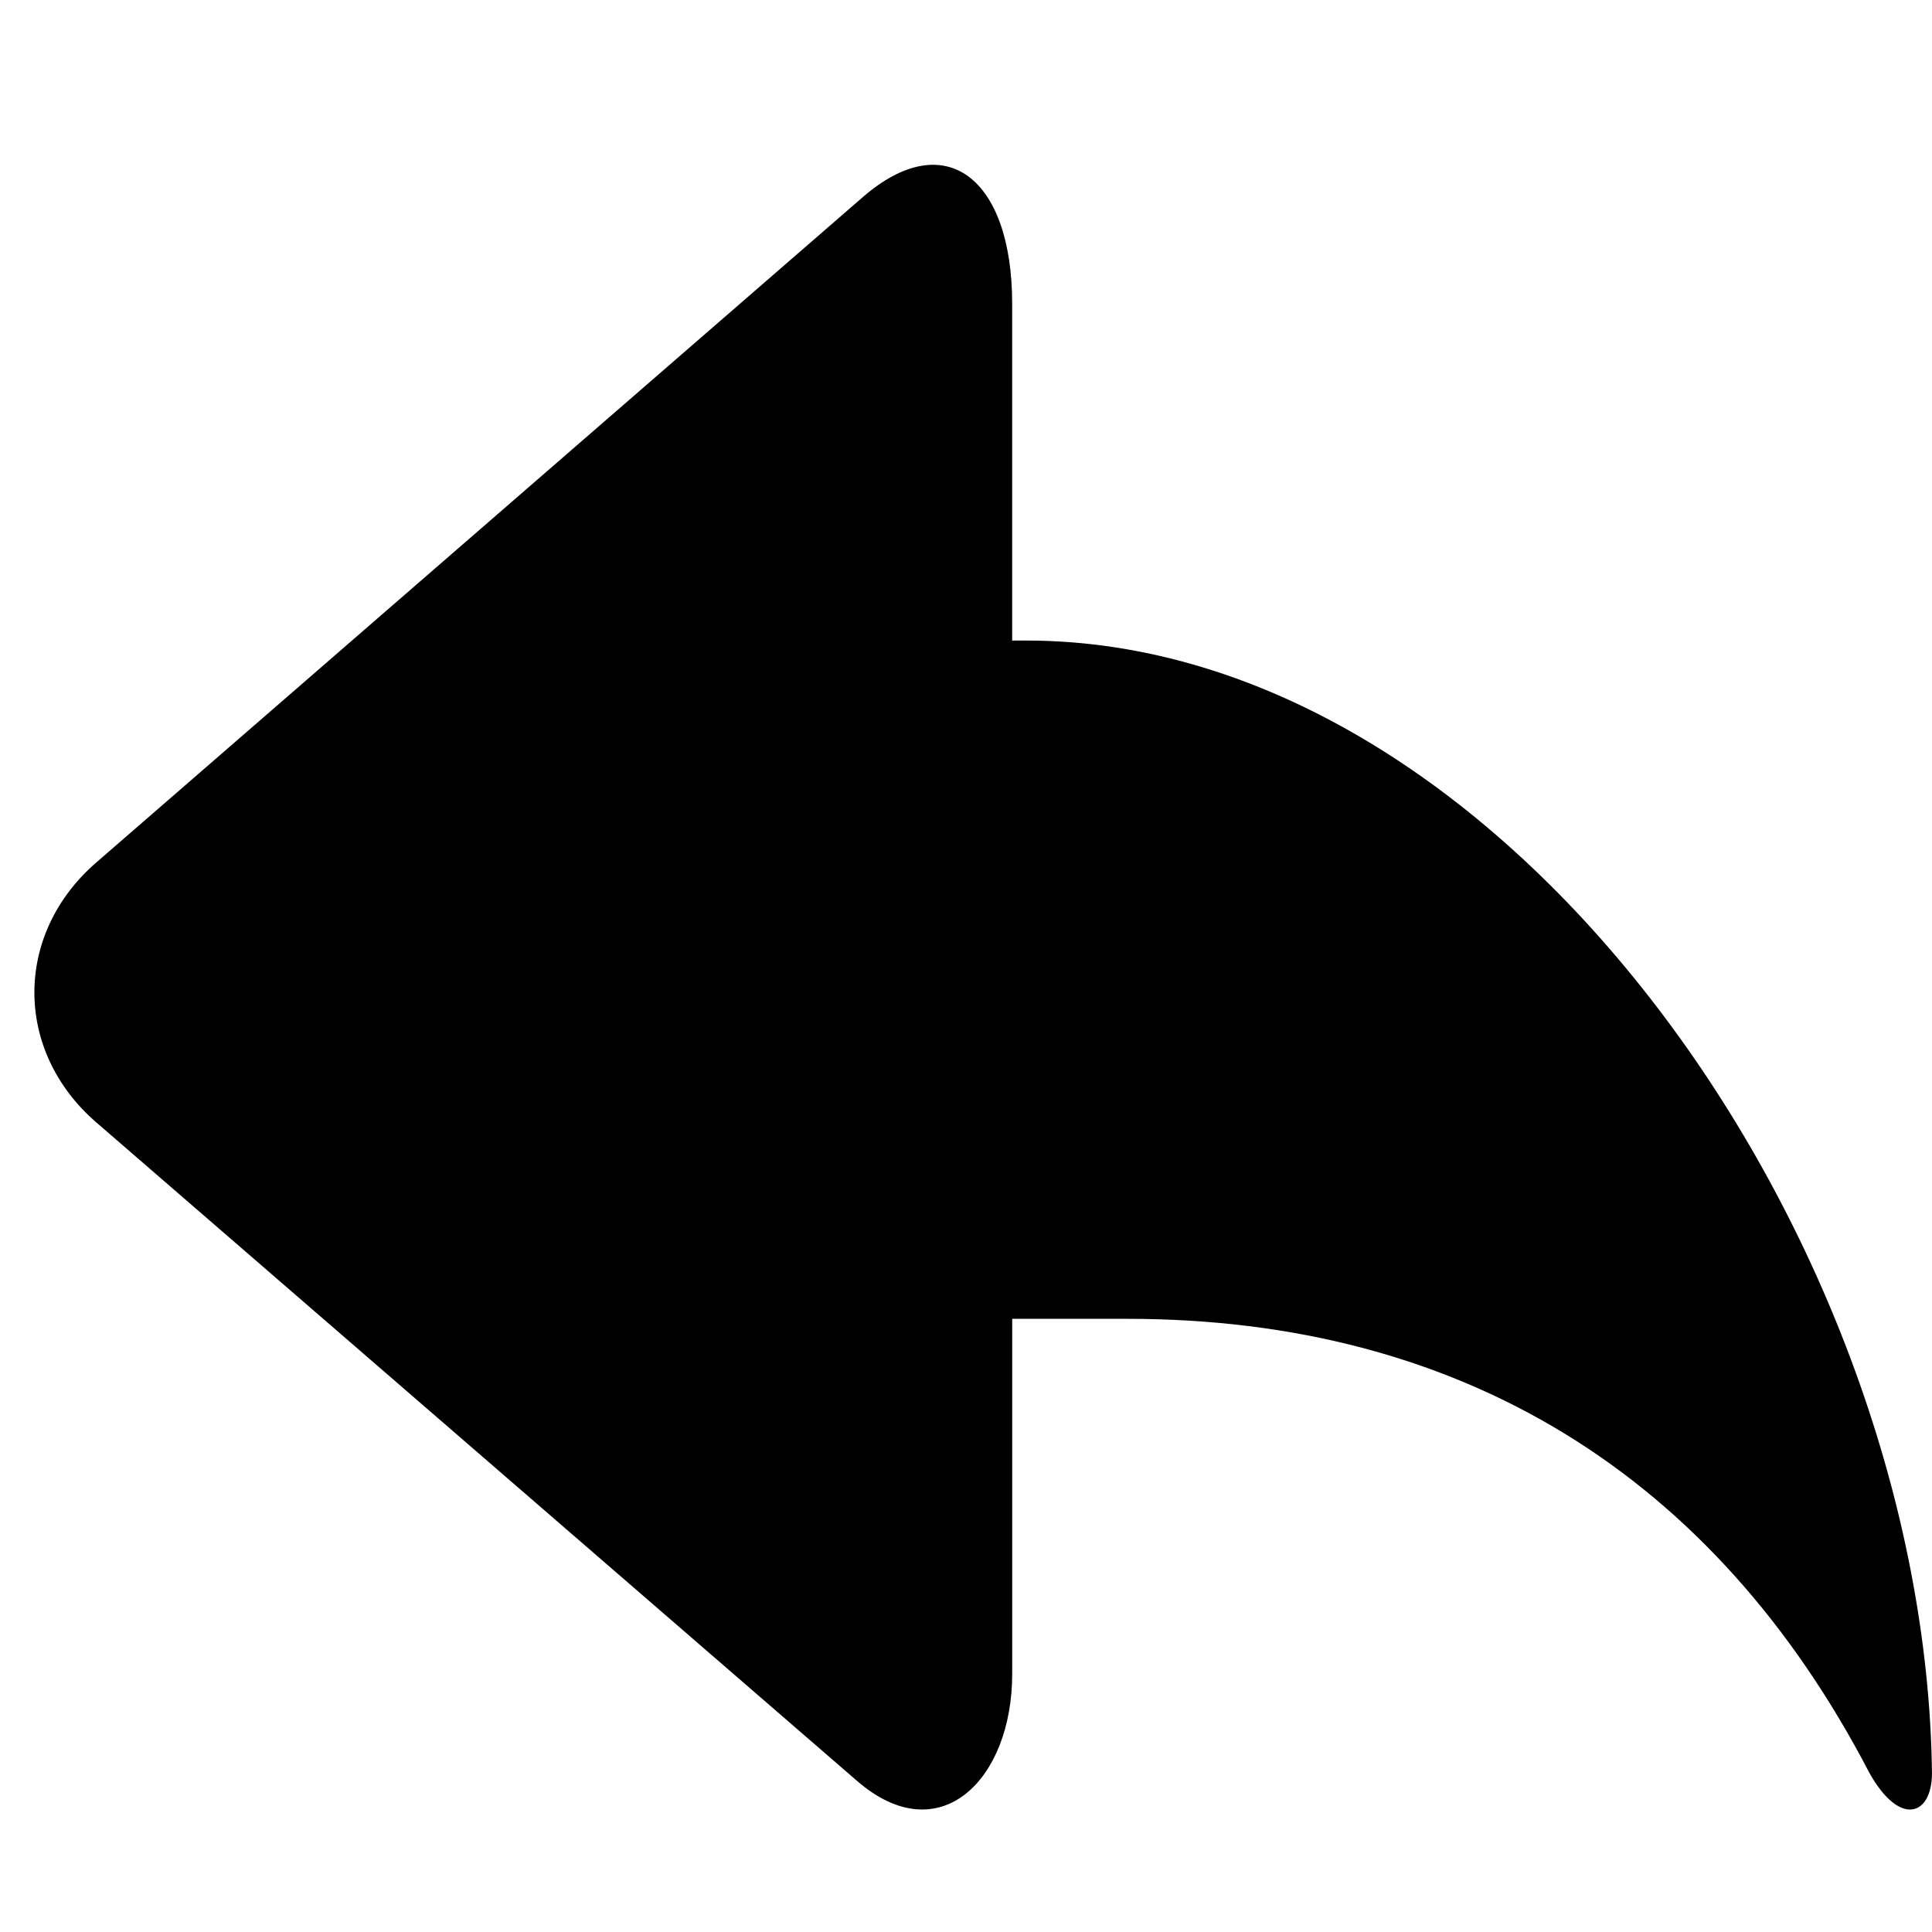 <?xml version="1.0" standalone="no"?><!DOCTYPE svg PUBLIC "-//W3C//DTD SVG 1.1//EN" "http://www.w3.org/Graphics/SVG/1.1/DTD/svg11.dtd"><svg t="1534924087102" class="icon" style="" viewBox="0 0 1024 1024" version="1.1" xmlns="http://www.w3.org/2000/svg" p-id="2560" xmlns:xlink="http://www.w3.org/1999/xlink" width="200" height="200"><defs><style type="text/css"></style></defs><path d="M543.812 339.497 543.812 339.497l-7.339 0L536.474 161.068c0-66.717-35.478-94.515-79.155-56.607L50.961 457.196C7.284 495.104 7.318 557.056 51.029 594.889l403.272 349.068c43.691 37.806 82.186-0.594 82.186-56.743l0-188.211 61.071 0c176.346 0 310.845 82.186 393.325 240.783 16.172 28.788 33.109 22.514 33.109 0C1020.491 657.231 798.7 339.497 543.812 339.497L543.812 339.497z" p-id="2561"></path></svg>